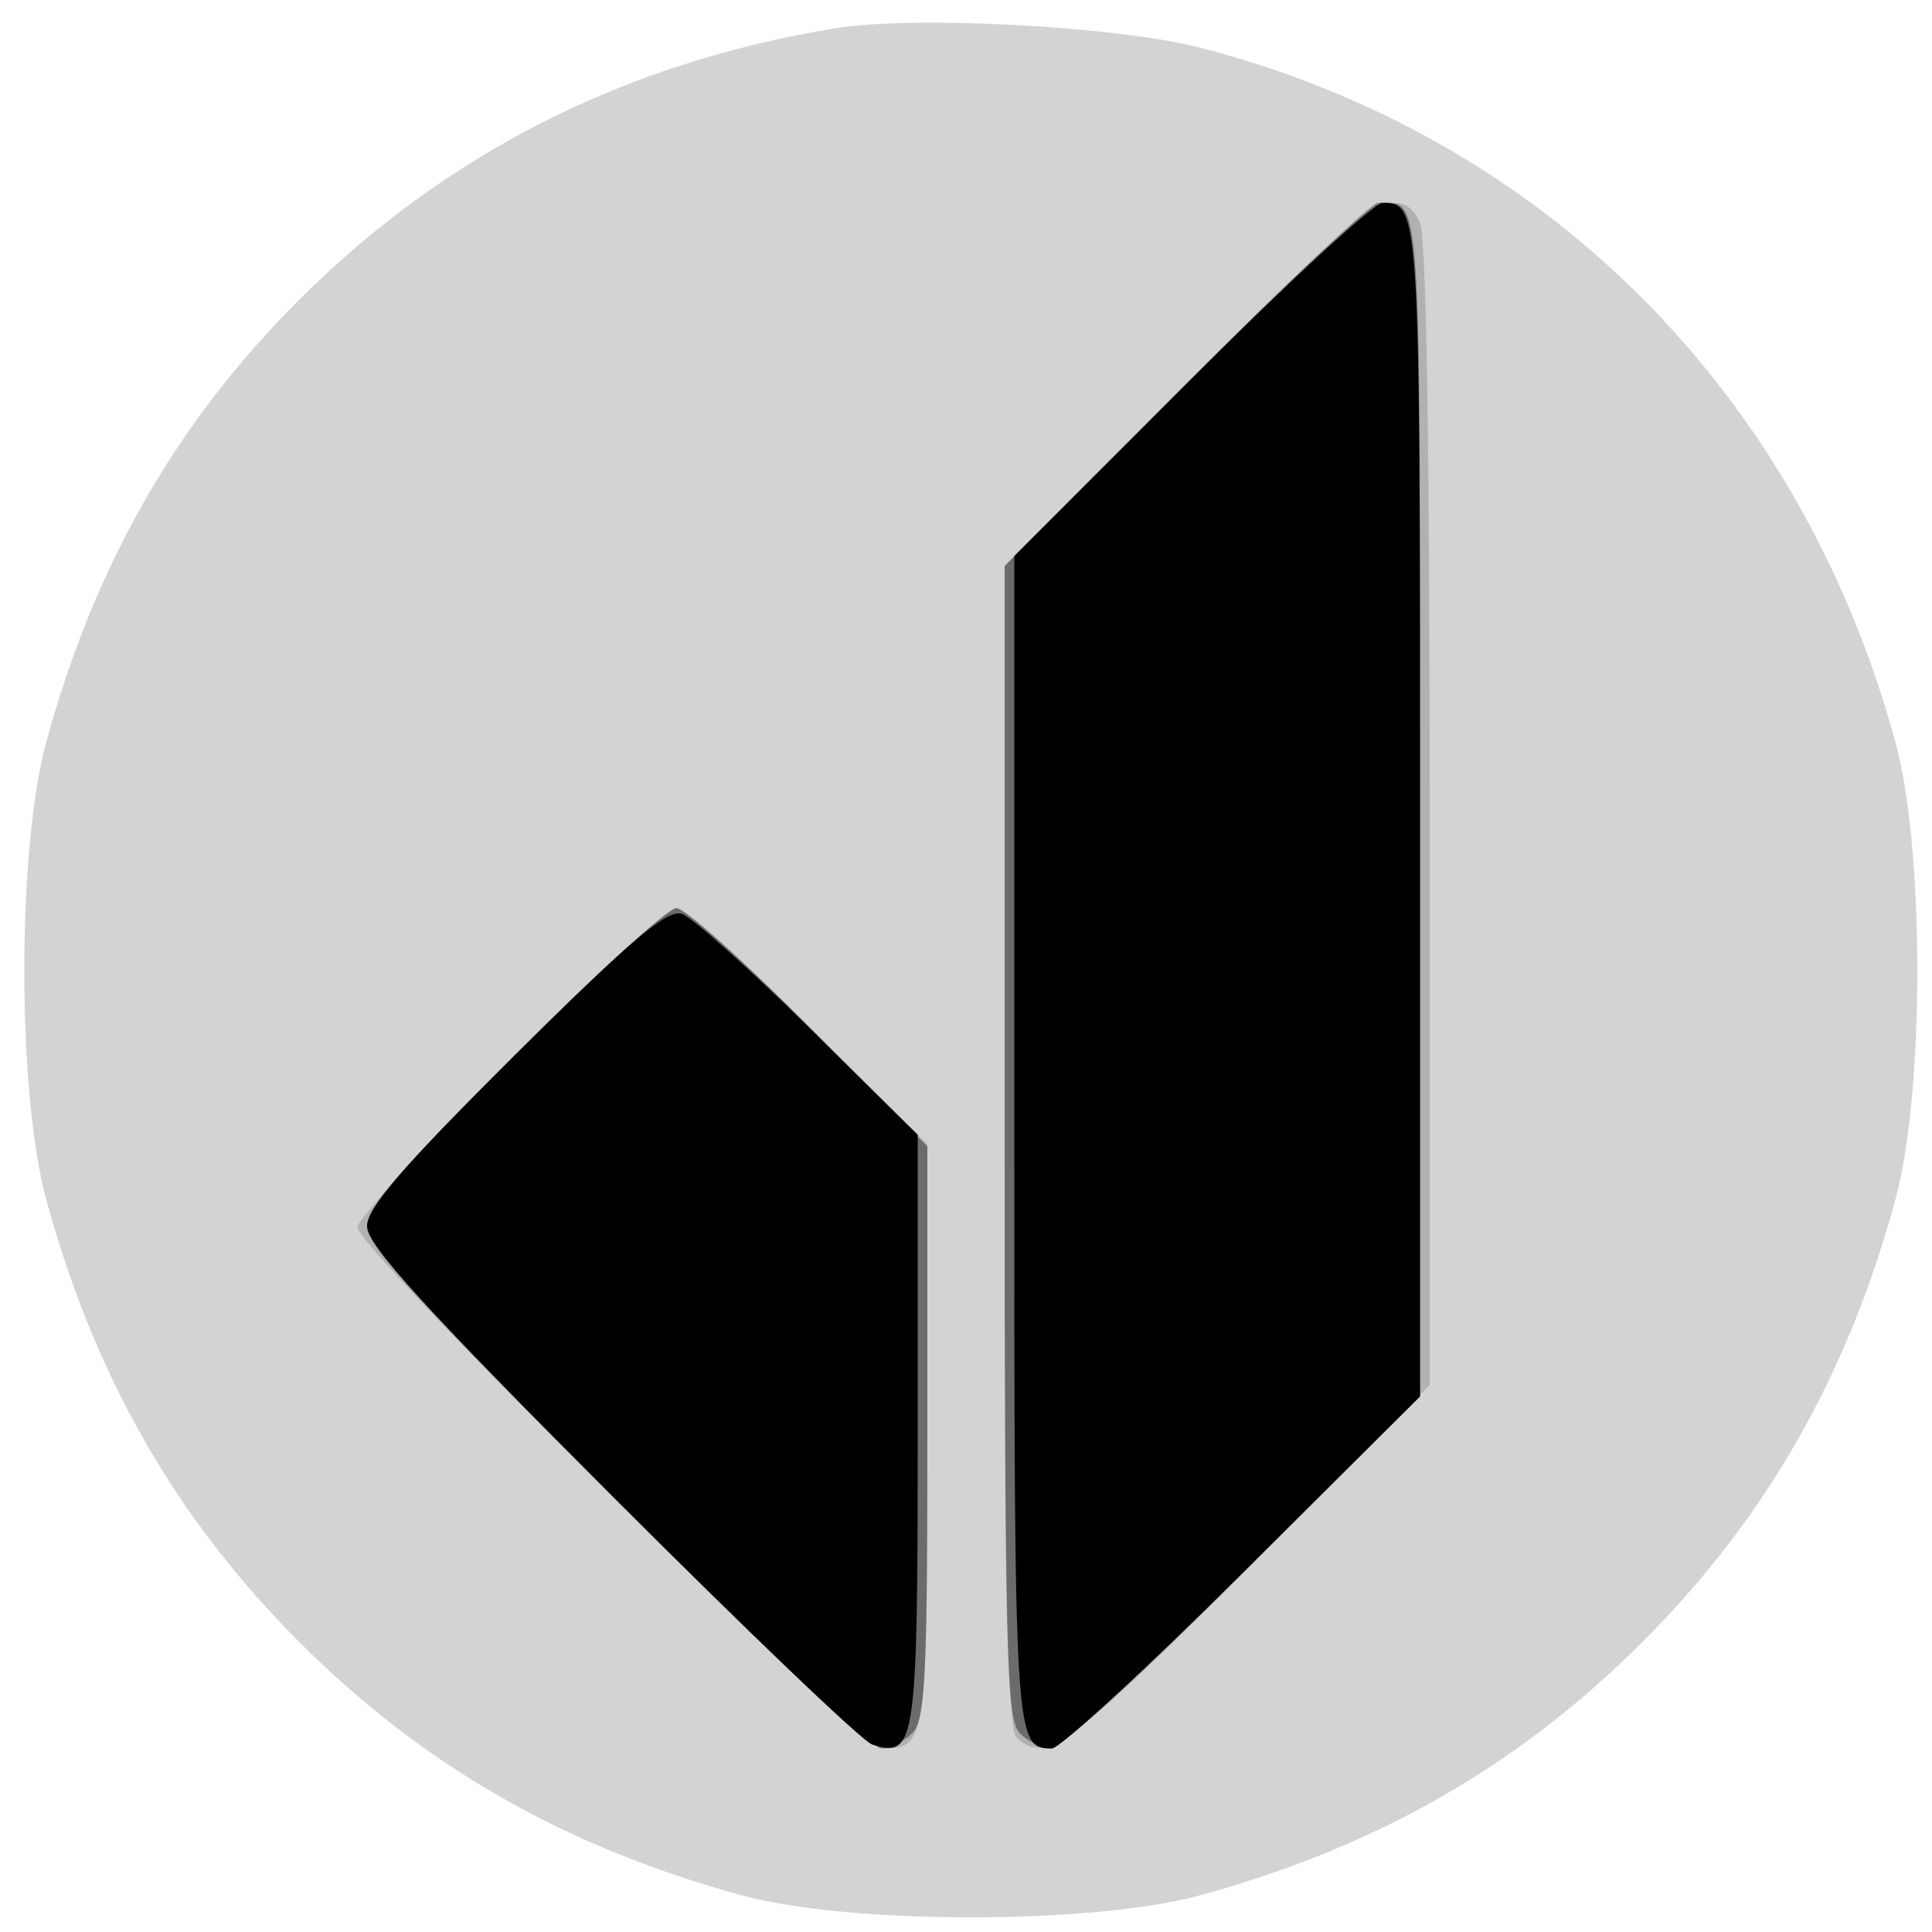 <svg xmlns="http://www.w3.org/2000/svg" width="200" height="200" fill="#000000"><path fill-opacity=".173" fill-rule="evenodd" d="M86.5 2.924c-21.819 3.554-40.366 12.95-55.58 28.159C18.201 43.797 9.773 58.549 4.786 76.825c-3.023 11.074-3.023 36.276 0 47.35C9.782 142.487 18.198 157.198 31 170s27.513 21.218 45.825 26.214c11.074 3.023 36.276 3.023 47.35 0C142.487 191.218 157.198 182.802 170 170s21.218-27.513 26.214-45.825c3.023-11.074 3.023-36.276 0-47.35-9.892-36.251-36.397-62.723-71.98-71.889C115.58 2.707 94.673 1.592 86.5 2.924"/><path fill-opacity=".161" fill-rule="evenodd" d="M122.74 39.76 104 58.519v60.041c0 45.364.293 60.333 1.2 61.24 2.935 2.935 5.533 1.035 24.085-17.61L148 143.38V84.124c0-38.934-.355-59.919-1.035-61.19-2.294-4.286-5.04-2.379-24.225 16.826m-70.031 70.061C44.069 118.522 37 126.265 37 127.027 37 129.358 89.171 181 91.525 181c4.351 0 4.475-.901 4.475-32.465V118.47l-12.264-12.235C76.99 99.506 70.784 94 69.945 94s-8.596 7.119-17.236 15.821"/><path fill-opacity=".395" fill-rule="evenodd" d="M122.715 39.81 104 58.62v59.618c0 52.866.178 59.797 1.571 61.191.865.864 2.332 1.571 3.261 1.571.928 0 9.896-8.217 19.928-18.26L147 144.48V83.347c0-65.119.194-62.347-4.366-62.347-.662 0-9.625 8.464-19.919 18.81m-69.477 69.452C41.735 120.782 38 125.135 38 127.019c0 1.93 5.839 8.331 25.757 28.238C77.923 169.416 90.266 181 91.186 181s2.378-.707 3.243-1.571c1.357-1.358 1.571-5.595 1.571-31.161v-29.59l-12.199-12.339C77.092 99.553 70.899 94 70.039 94s-8.42 6.868-16.801 15.262"/><path fill-rule="evenodd" d="M123.28 39.28 105 57.56v60.52c0 62.379.033 62.92 3.889 62.92.818 0 9.728-8.197 19.8-18.215L147 144.571V83.985C147 21.458 146.972 21 143.08 21c-.836 0-9.746 8.226-19.8 18.28m-69.931 69.902C41.716 120.728 38 125.021 38 126.913c0 1.928 5.749 8.262 25.229 27.797 13.876 13.916 26.048 25.561 27.048 25.878 4.523 1.435 4.723.057 4.723-32.477v-30.644l-11.25-11.099c-6.187-6.104-12.105-11.396-13.151-11.76-1.503-.523-5.112 2.527-17.25 14.574"/></svg>